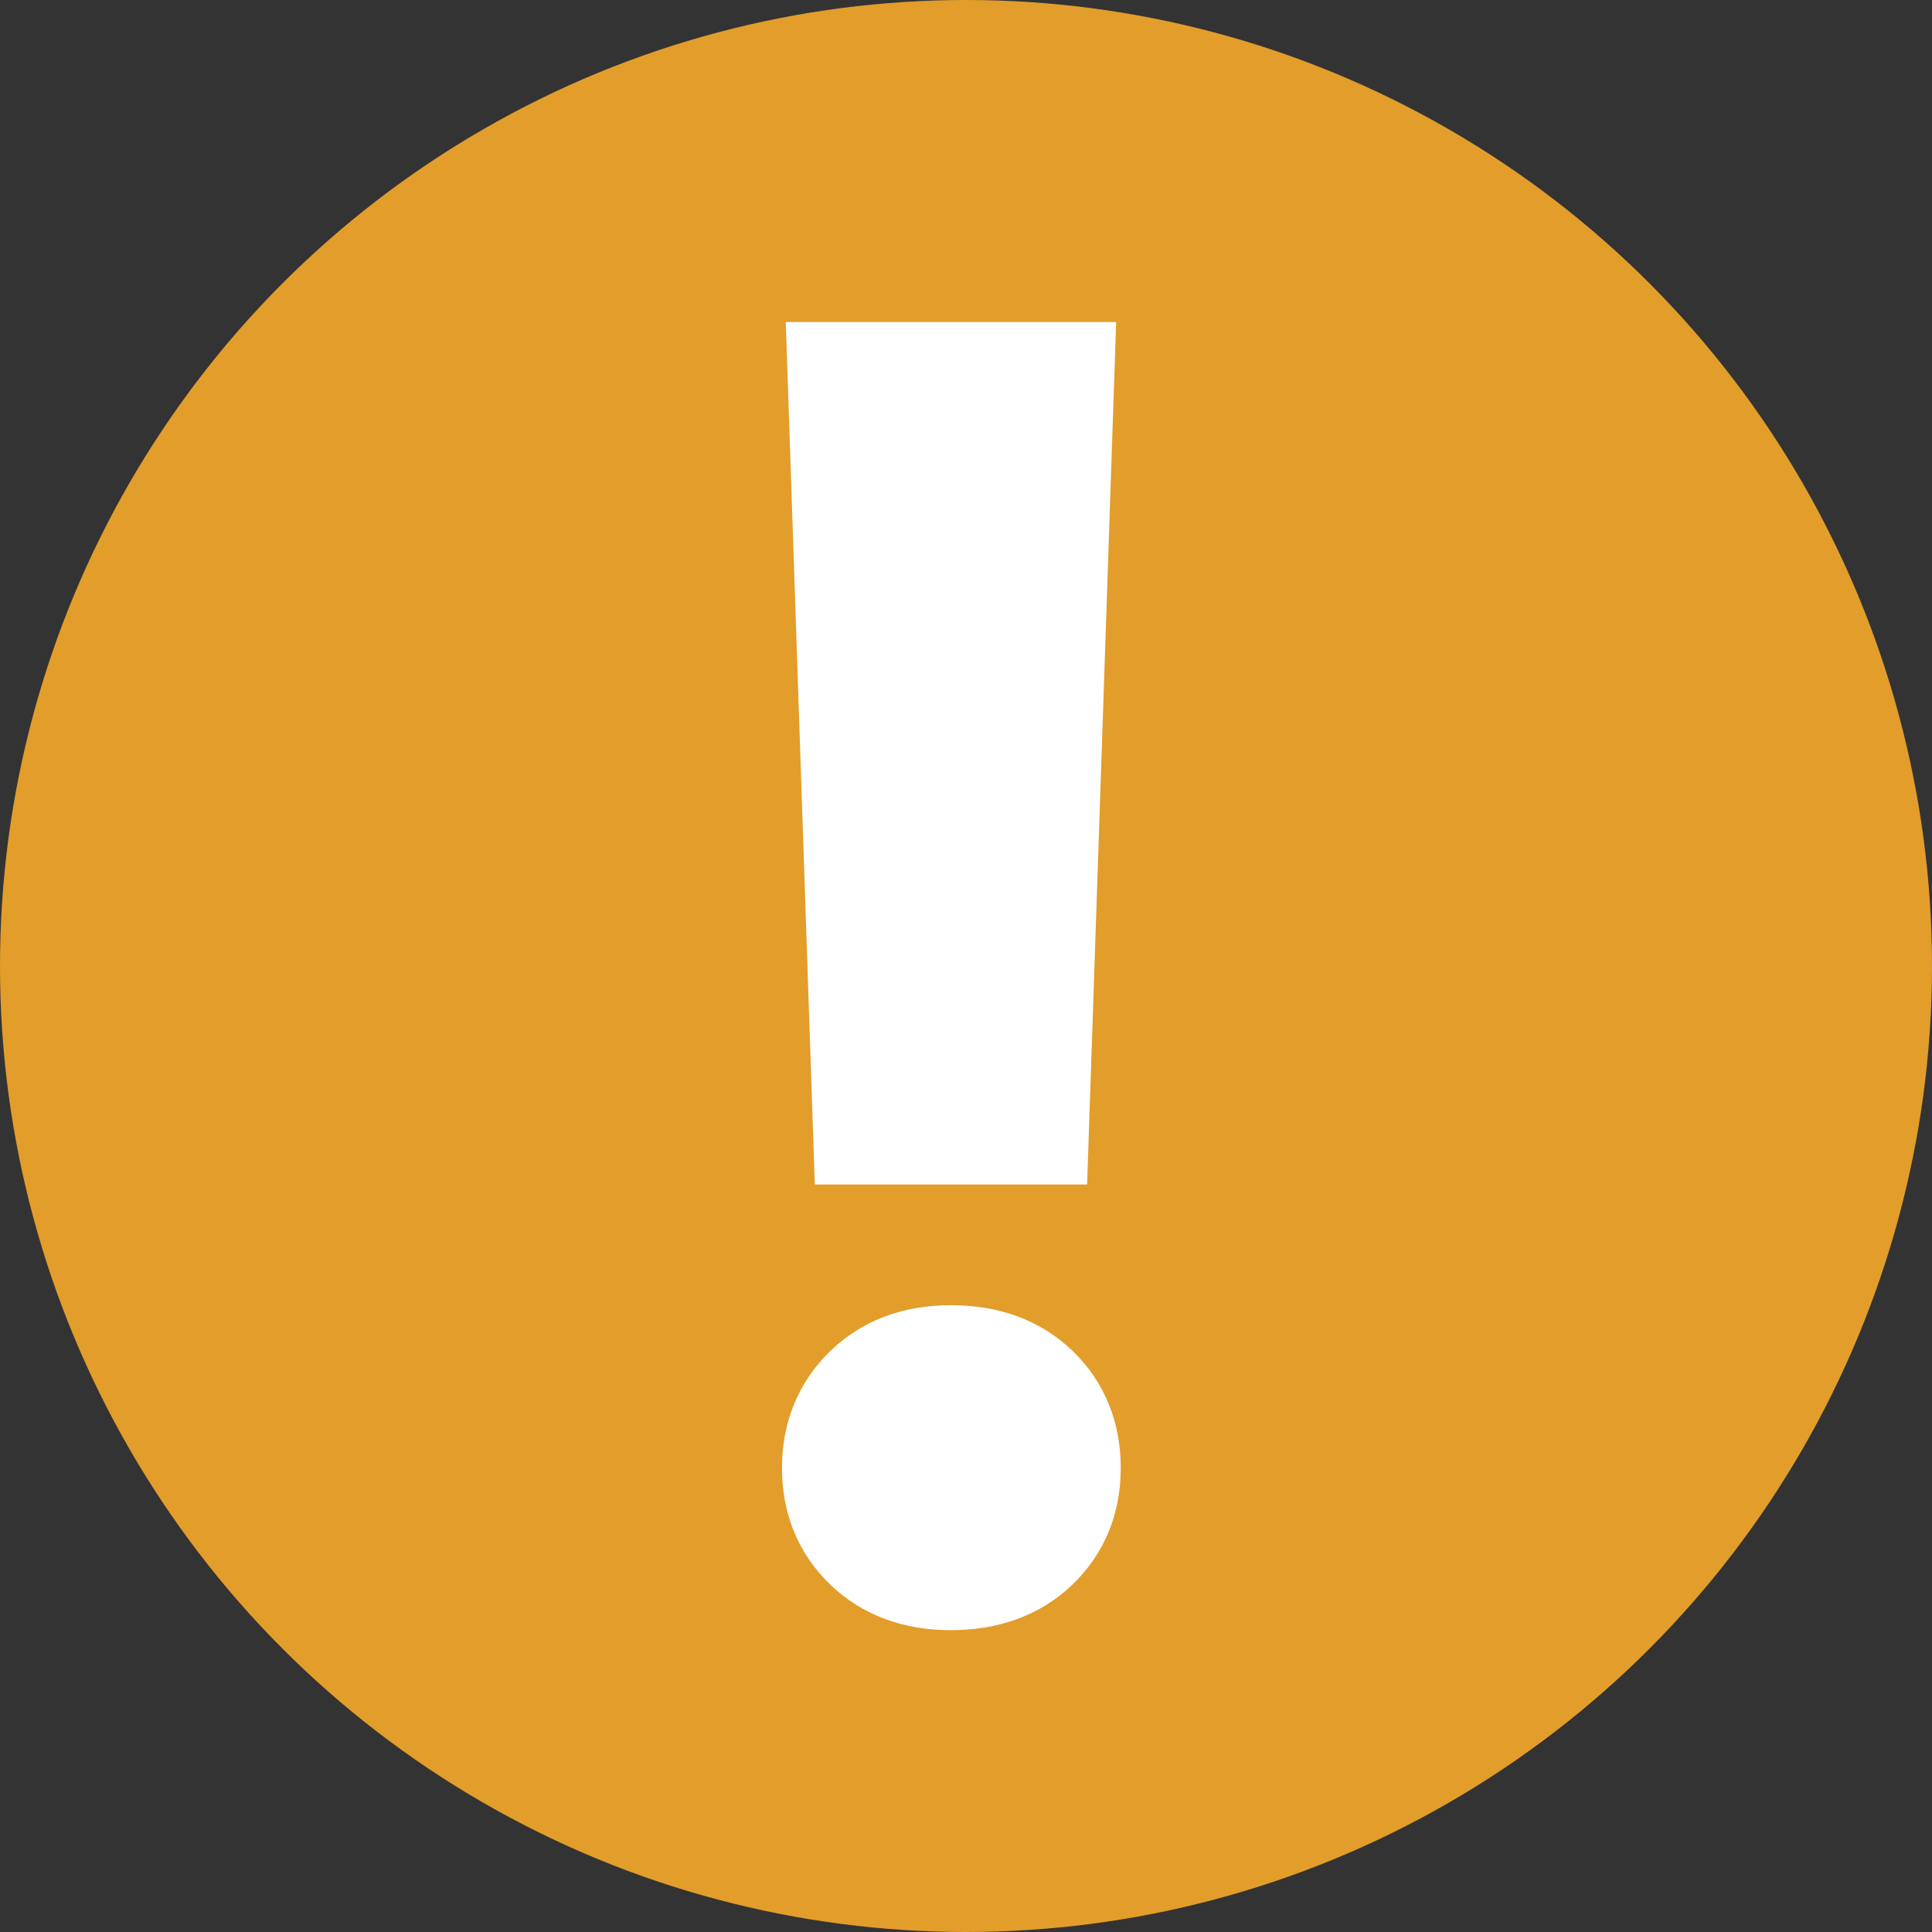 <svg width='21' height='21' viewBox='0 0 21 21' xmlns='http://www.w3.org/2000/svg'
     xmlns:xlink='http://www.w3.org/1999/xlink'>
  <rect x="0" y="0" width="21" height="21" fill="#333333" stroke="none"/>
  <defs>
    <path
      d='M11.333 12.375 11.615 4H9.058l.282 8.375h1.993zm-.997 4.844c.404 0 .73-.12.976-.357.246-.238.37-.54.37-.905 0-.37-.124-.675-.37-.913s-.572-.357-.976-.357c-.398 0-.72.12-.967.361-.246.24-.369.544-.369.909s.123.667.37.905c.246.238.568.357.966.357z'
      id='a' />
  </defs>
  <g fill='none' fill-rule='evenodd'>
    <circle fill='#E29D2A' cx='10.5' cy='10.5' r='10.5' />
    <g fill-rule='nonzero' fill='#FFF'>
      <use xlink:href='#a' />
      <use stroke='#FFF' xlink:href='#a' />
    </g>
  </g>
</svg>
